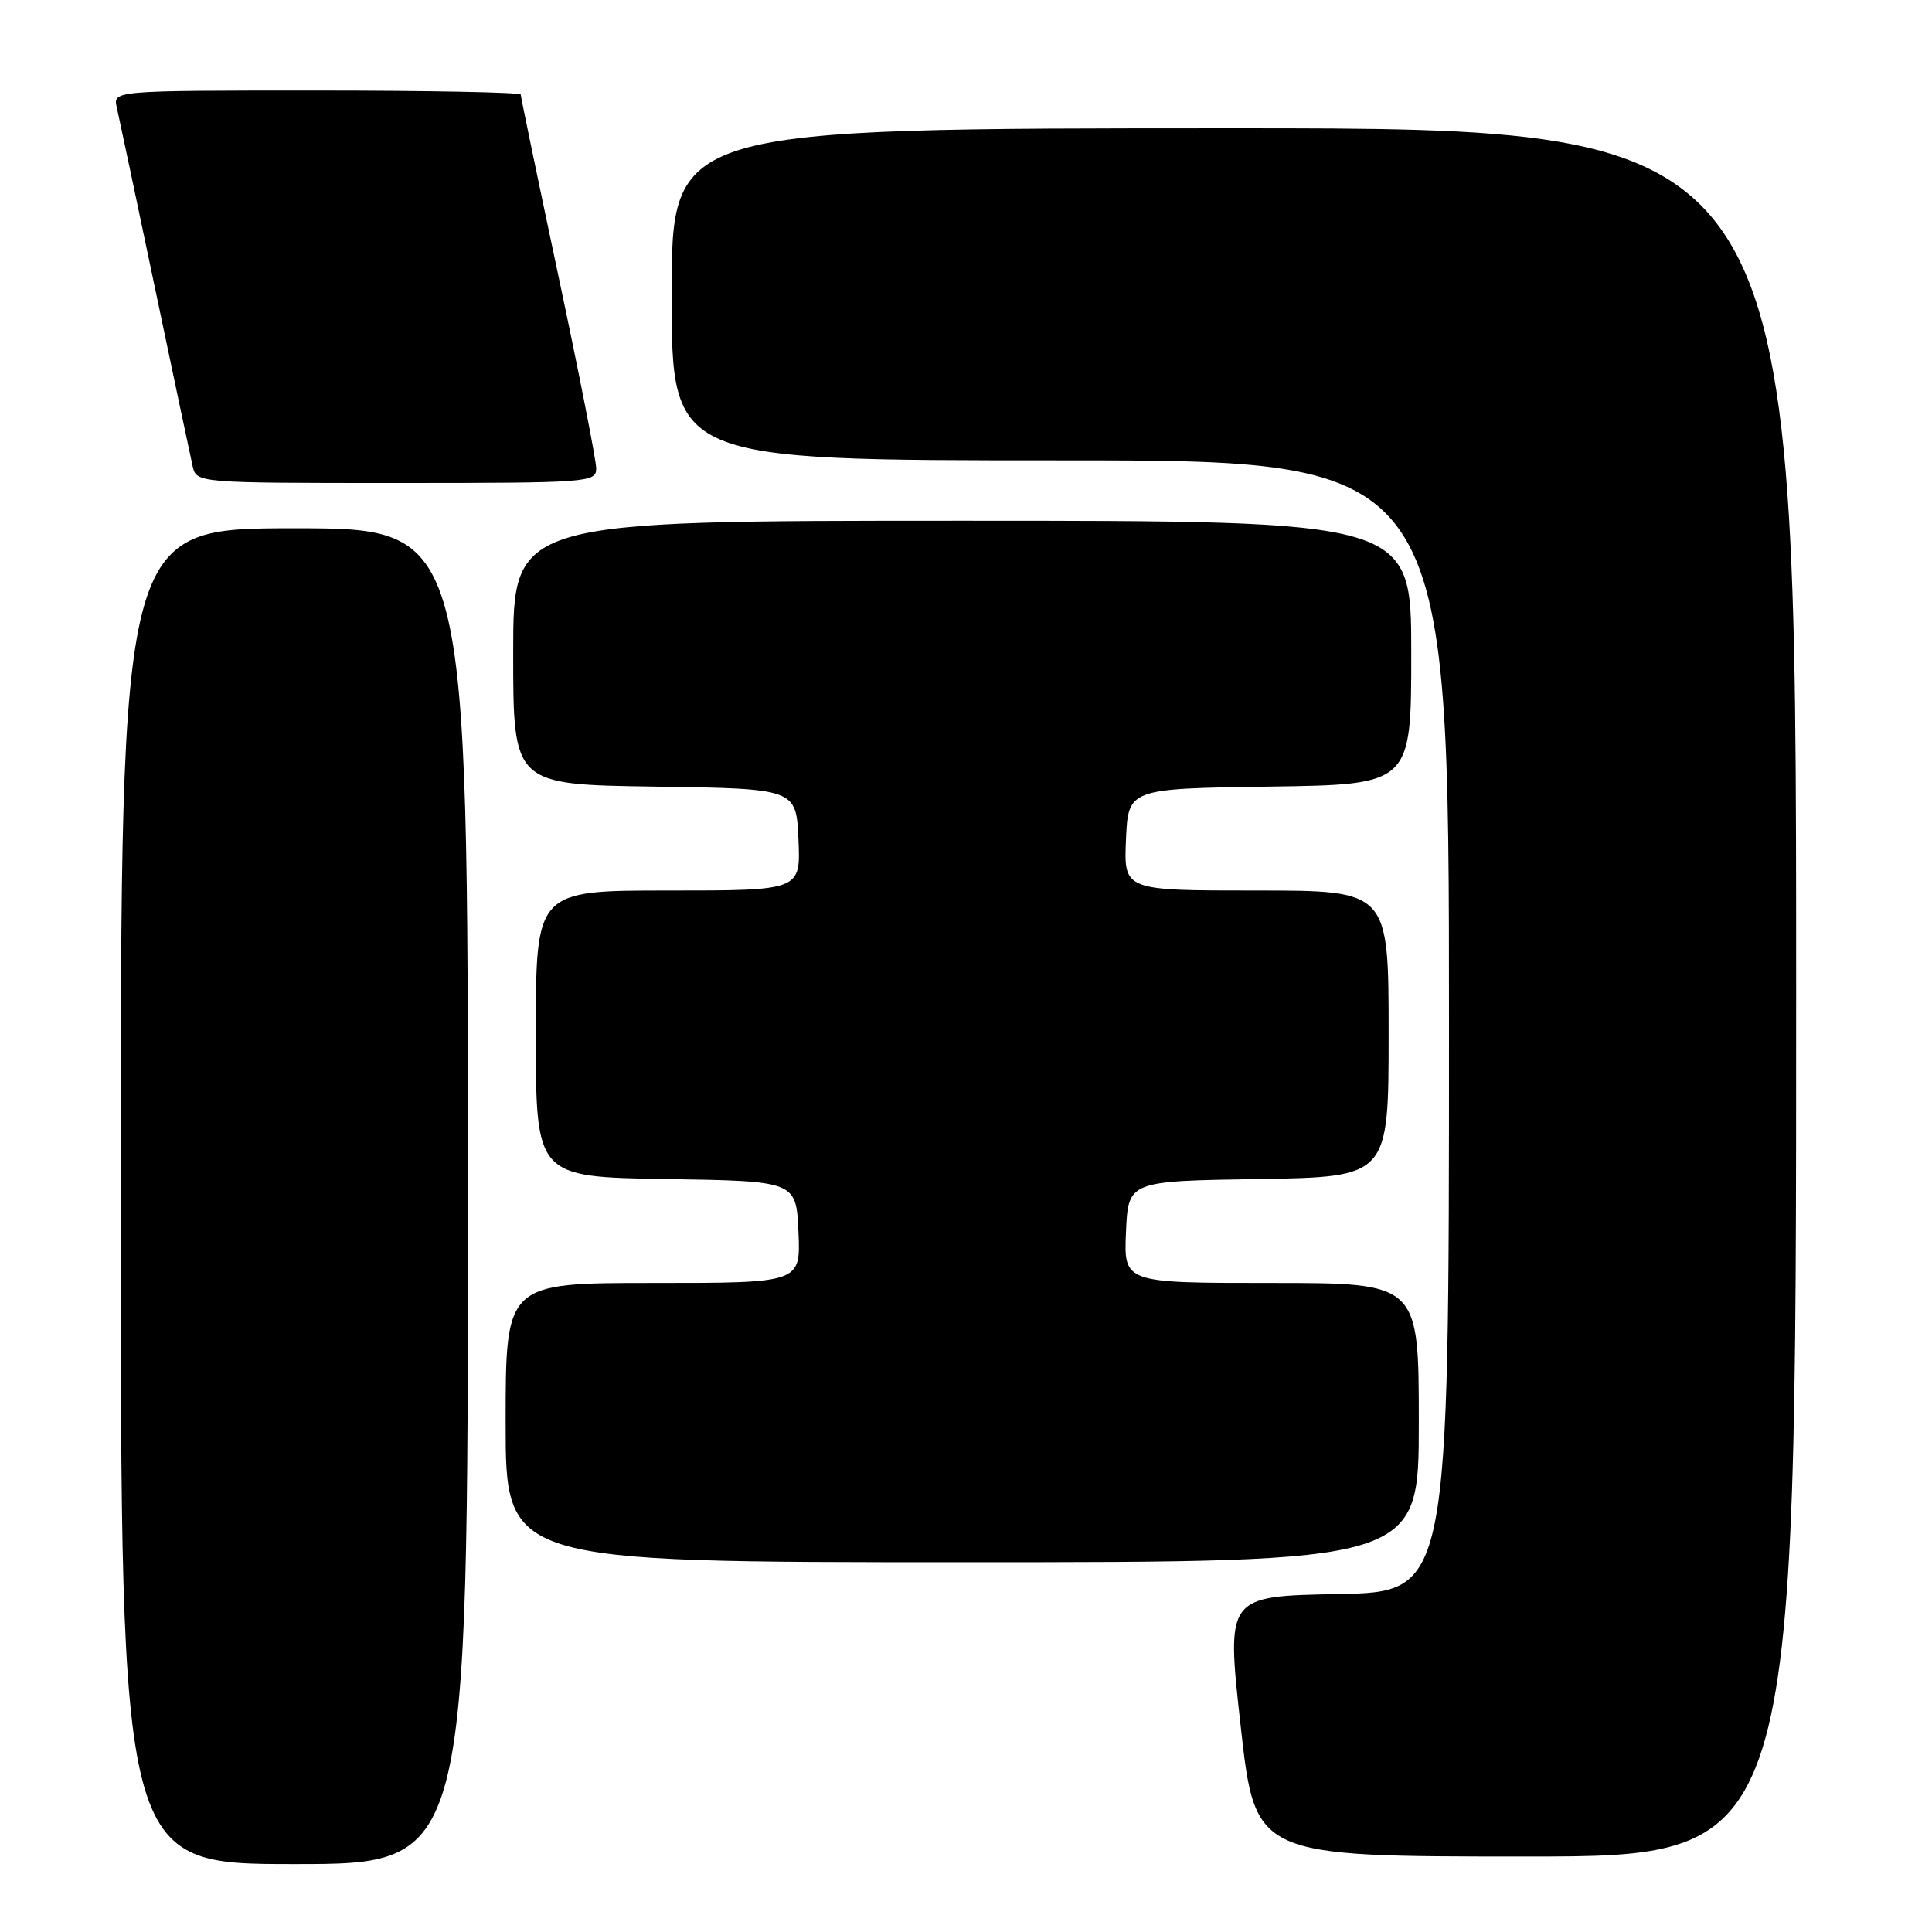 <?xml version="1.0" encoding="UTF-8" standalone="no"?>
<!DOCTYPE svg PUBLIC "-//W3C//DTD SVG 1.1//EN" "http://www.w3.org/Graphics/SVG/1.1/DTD/svg11.dtd" >
<svg xmlns="http://www.w3.org/2000/svg" xmlns:xlink="http://www.w3.org/1999/xlink" version="1.1" viewBox="0 0 256 256">
 <g >
 <path fill="currentColor"
d=" M 62.00 158.50 C 62.00 70.00 62.00 70.00 39.00 70.00 C 16.00 70.00 16.00 70.00 16.00 158.50 C 16.00 247.00 16.00 247.00 39.00 247.00 C 62.00 247.00 62.00 247.00 62.00 158.50 Z  M 238.00 131.50 C 238.00 17.00 238.00 17.00 163.50 17.00 C 89.00 17.00 89.00 17.00 89.00 39.00 C 89.00 61.00 89.00 61.00 140.50 61.00 C 192.00 61.00 192.00 61.00 192.00 135.97 C 192.00 210.95 192.00 210.95 177.24 211.22 C 162.48 211.50 162.48 211.50 164.40 228.75 C 166.32 246.00 166.32 246.00 202.16 246.00 C 238.00 246.00 238.00 246.00 238.00 131.50 Z  M 188.00 188.50 C 188.00 170.00 188.00 170.00 168.45 170.00 C 148.91 170.00 148.91 170.00 149.20 163.25 C 149.50 156.50 149.50 156.50 166.75 156.23 C 184.00 155.95 184.00 155.95 184.00 136.98 C 184.00 118.00 184.00 118.00 166.45 118.00 C 148.91 118.00 148.91 118.00 149.20 111.25 C 149.50 104.50 149.50 104.50 168.25 104.23 C 187.00 103.96 187.00 103.96 187.00 86.48 C 187.00 69.00 187.00 69.00 127.50 69.00 C 68.00 69.00 68.00 69.00 68.00 86.48 C 68.00 103.96 68.00 103.96 86.75 104.23 C 105.50 104.50 105.50 104.50 105.80 111.25 C 106.09 118.00 106.09 118.00 88.55 118.00 C 71.00 118.00 71.00 118.00 71.00 136.98 C 71.00 155.95 71.00 155.95 88.25 156.23 C 105.50 156.50 105.50 156.50 105.80 163.25 C 106.09 170.00 106.09 170.00 86.55 170.00 C 67.00 170.00 67.00 170.00 67.00 188.50 C 67.00 207.00 67.00 207.00 127.50 207.00 C 188.00 207.00 188.00 207.00 188.00 188.50 Z  M 79.00 62.07 C 79.00 61.01 76.75 49.55 74.00 36.60 C 71.25 23.65 69.00 12.82 69.00 12.53 C 69.00 12.24 56.84 12.00 41.98 12.00 C 14.96 12.00 14.96 12.00 15.48 14.25 C 15.76 15.49 18.02 26.17 20.50 38.00 C 22.98 49.83 25.24 60.51 25.52 61.75 C 26.04 64.00 26.04 64.00 52.52 64.00 C 78.00 64.00 79.00 63.93 79.00 62.07 Z "/>
</g>
</svg>